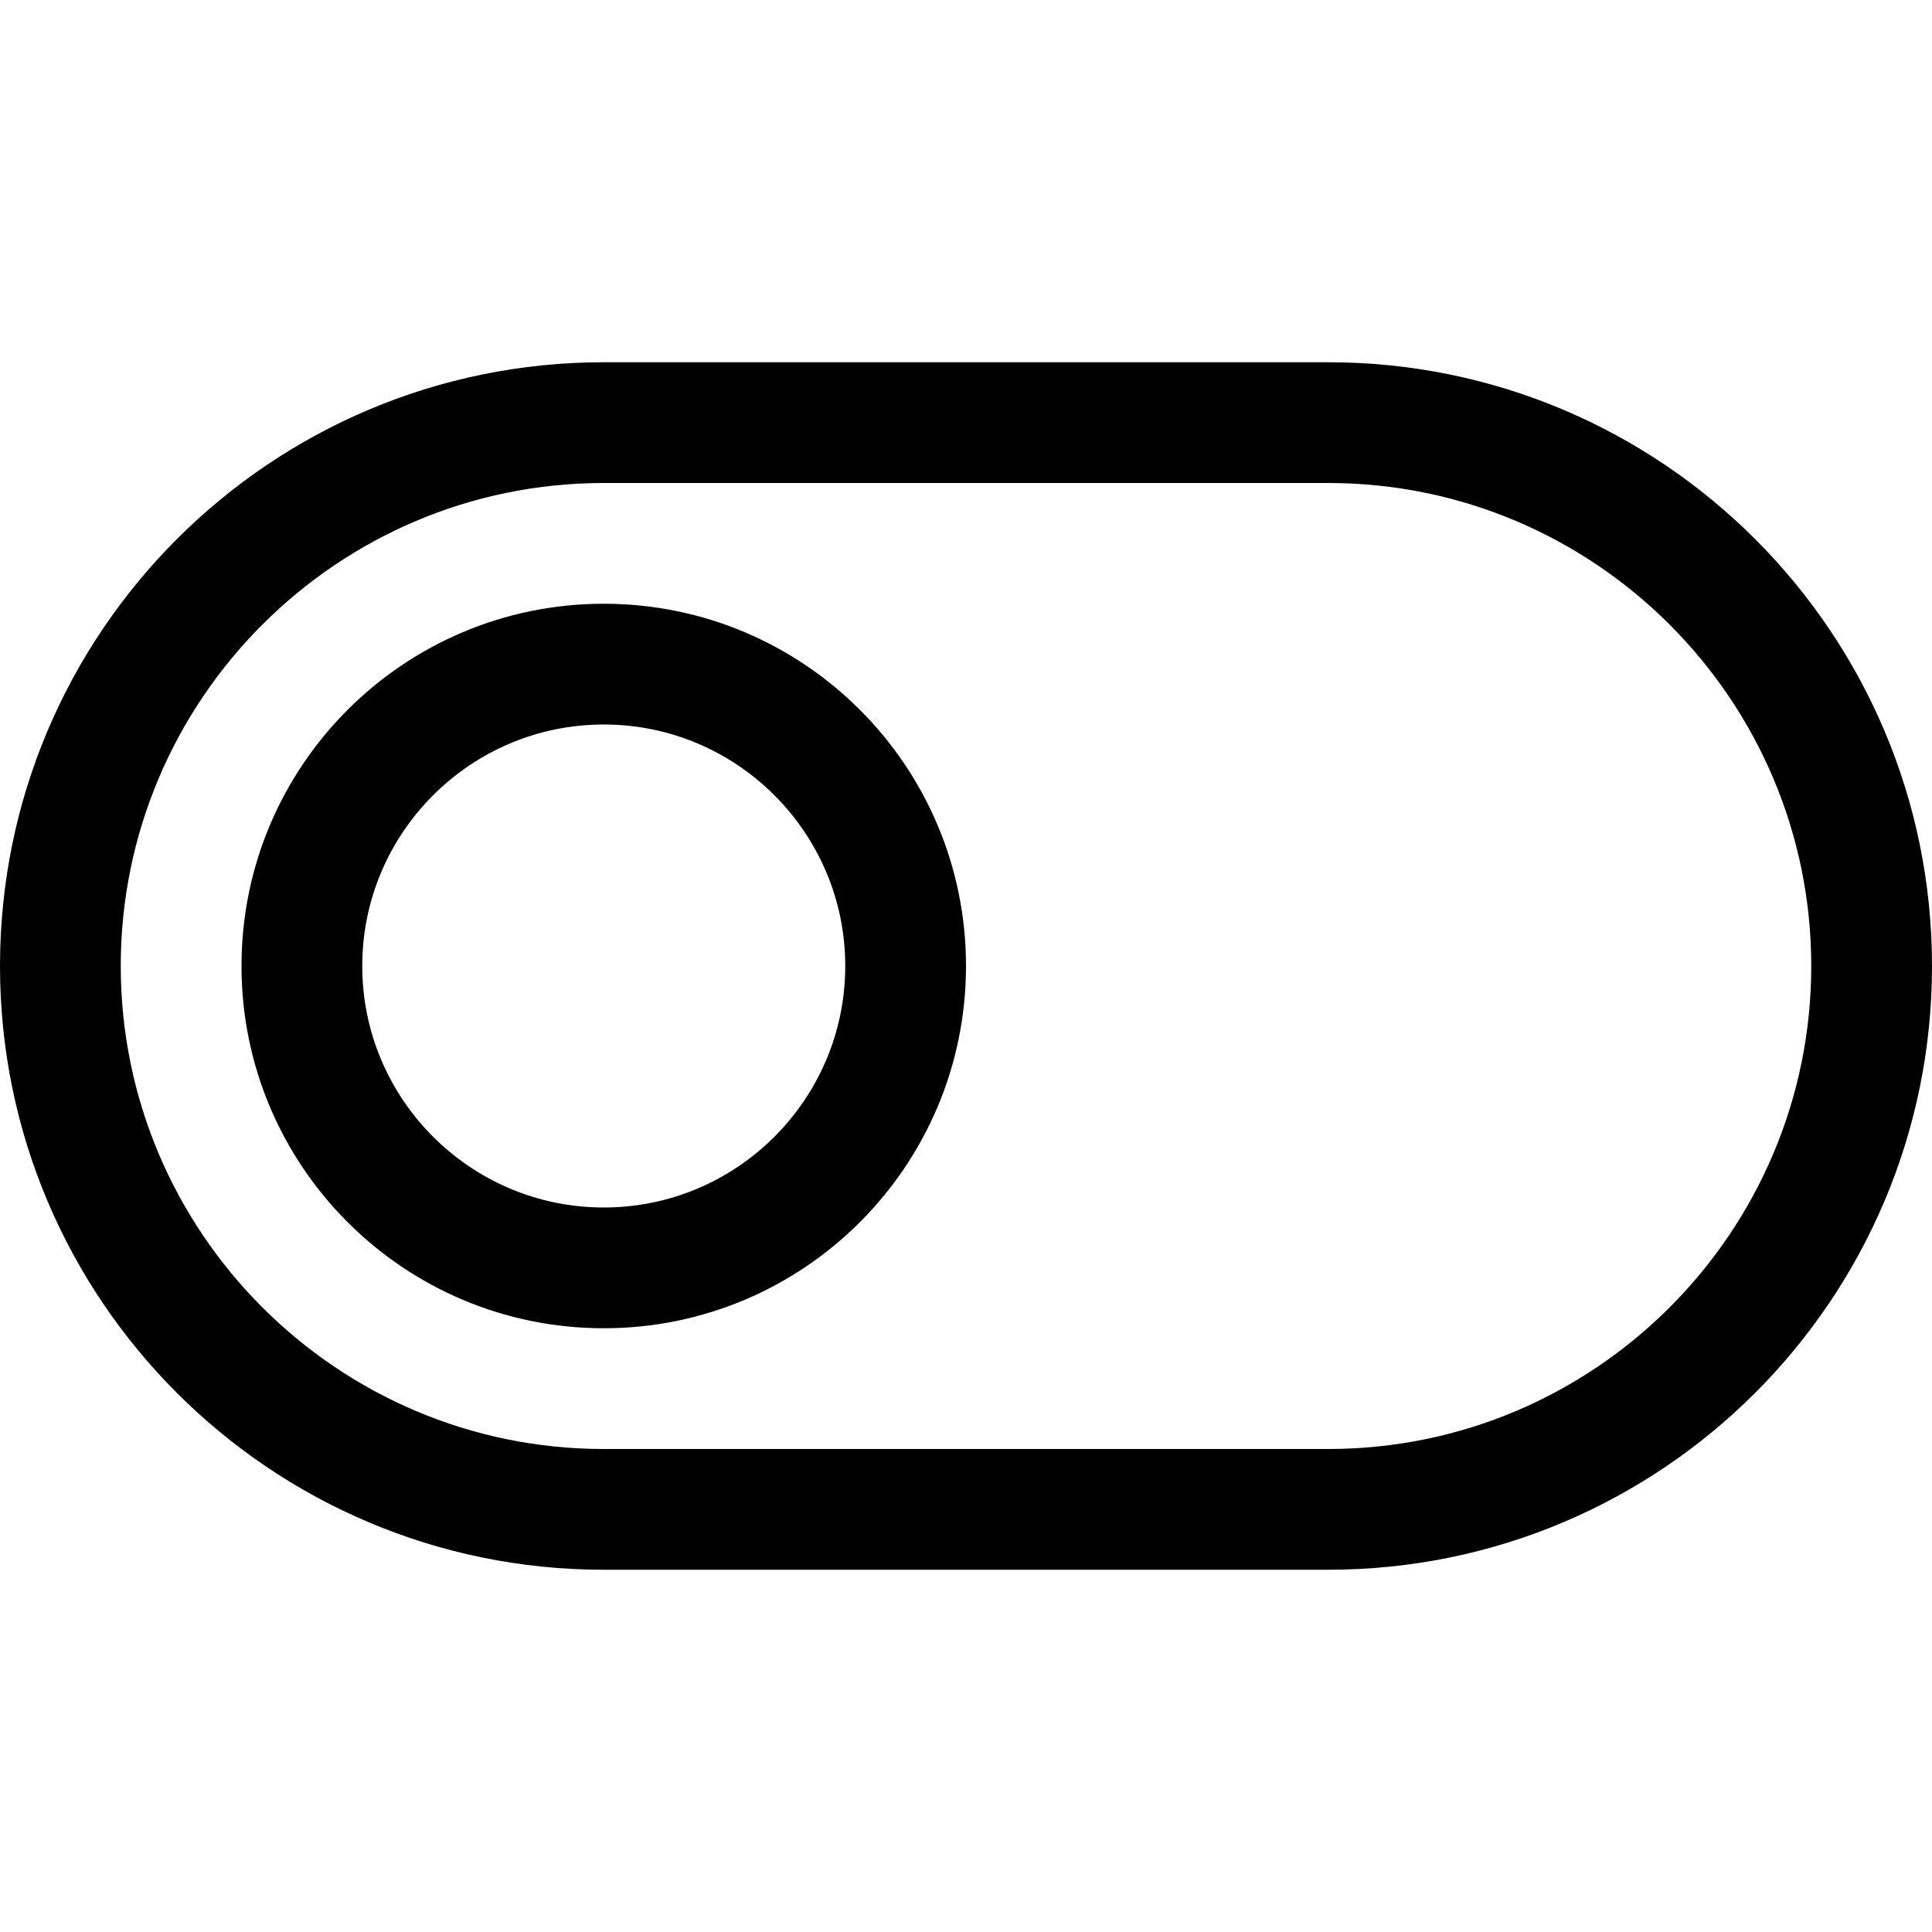 <?xml version="1.0" encoding="utf-8"?>
<!-- Generator: Adobe Illustrator 24.3.0, SVG Export Plug-In . SVG Version: 6.00 Build 0)  -->
<svg version="1.1" id="Ebene_1" xmlns="http://www.w3.org/2000/svg" xmlns:xlink="http://www.w3.org/1999/xlink" x="0px" y="0px"
	 viewBox="0 0 16 16" enable-background="new 0 0 16 16" xml:space="preserve">
<g class="icon-color">
	<path d="M5,6c1.103,0,2,0.897,2,2s-0.897,2-2,2S3,9.103,3,8S3.897,6,5,6 M5,5C3.343,5,2,6.343,2,8s1.343,3,3,3s3-1.343,3-3
		S6.657,5,5,5L5,5z"/>
	<path d="M11,4c2.206,0,4,1.794,4,4s-1.794,4-4,4H5c-2.206,0-4-1.794-4-4s1.794-4,4-4H11 M11,3H5C2.239,3,0,5.239,0,8s2.239,5,5,5
		h6c2.761,0,5-2.239,5-5S13.761,3,11,3L11,3z"/>
</g>
</svg>
